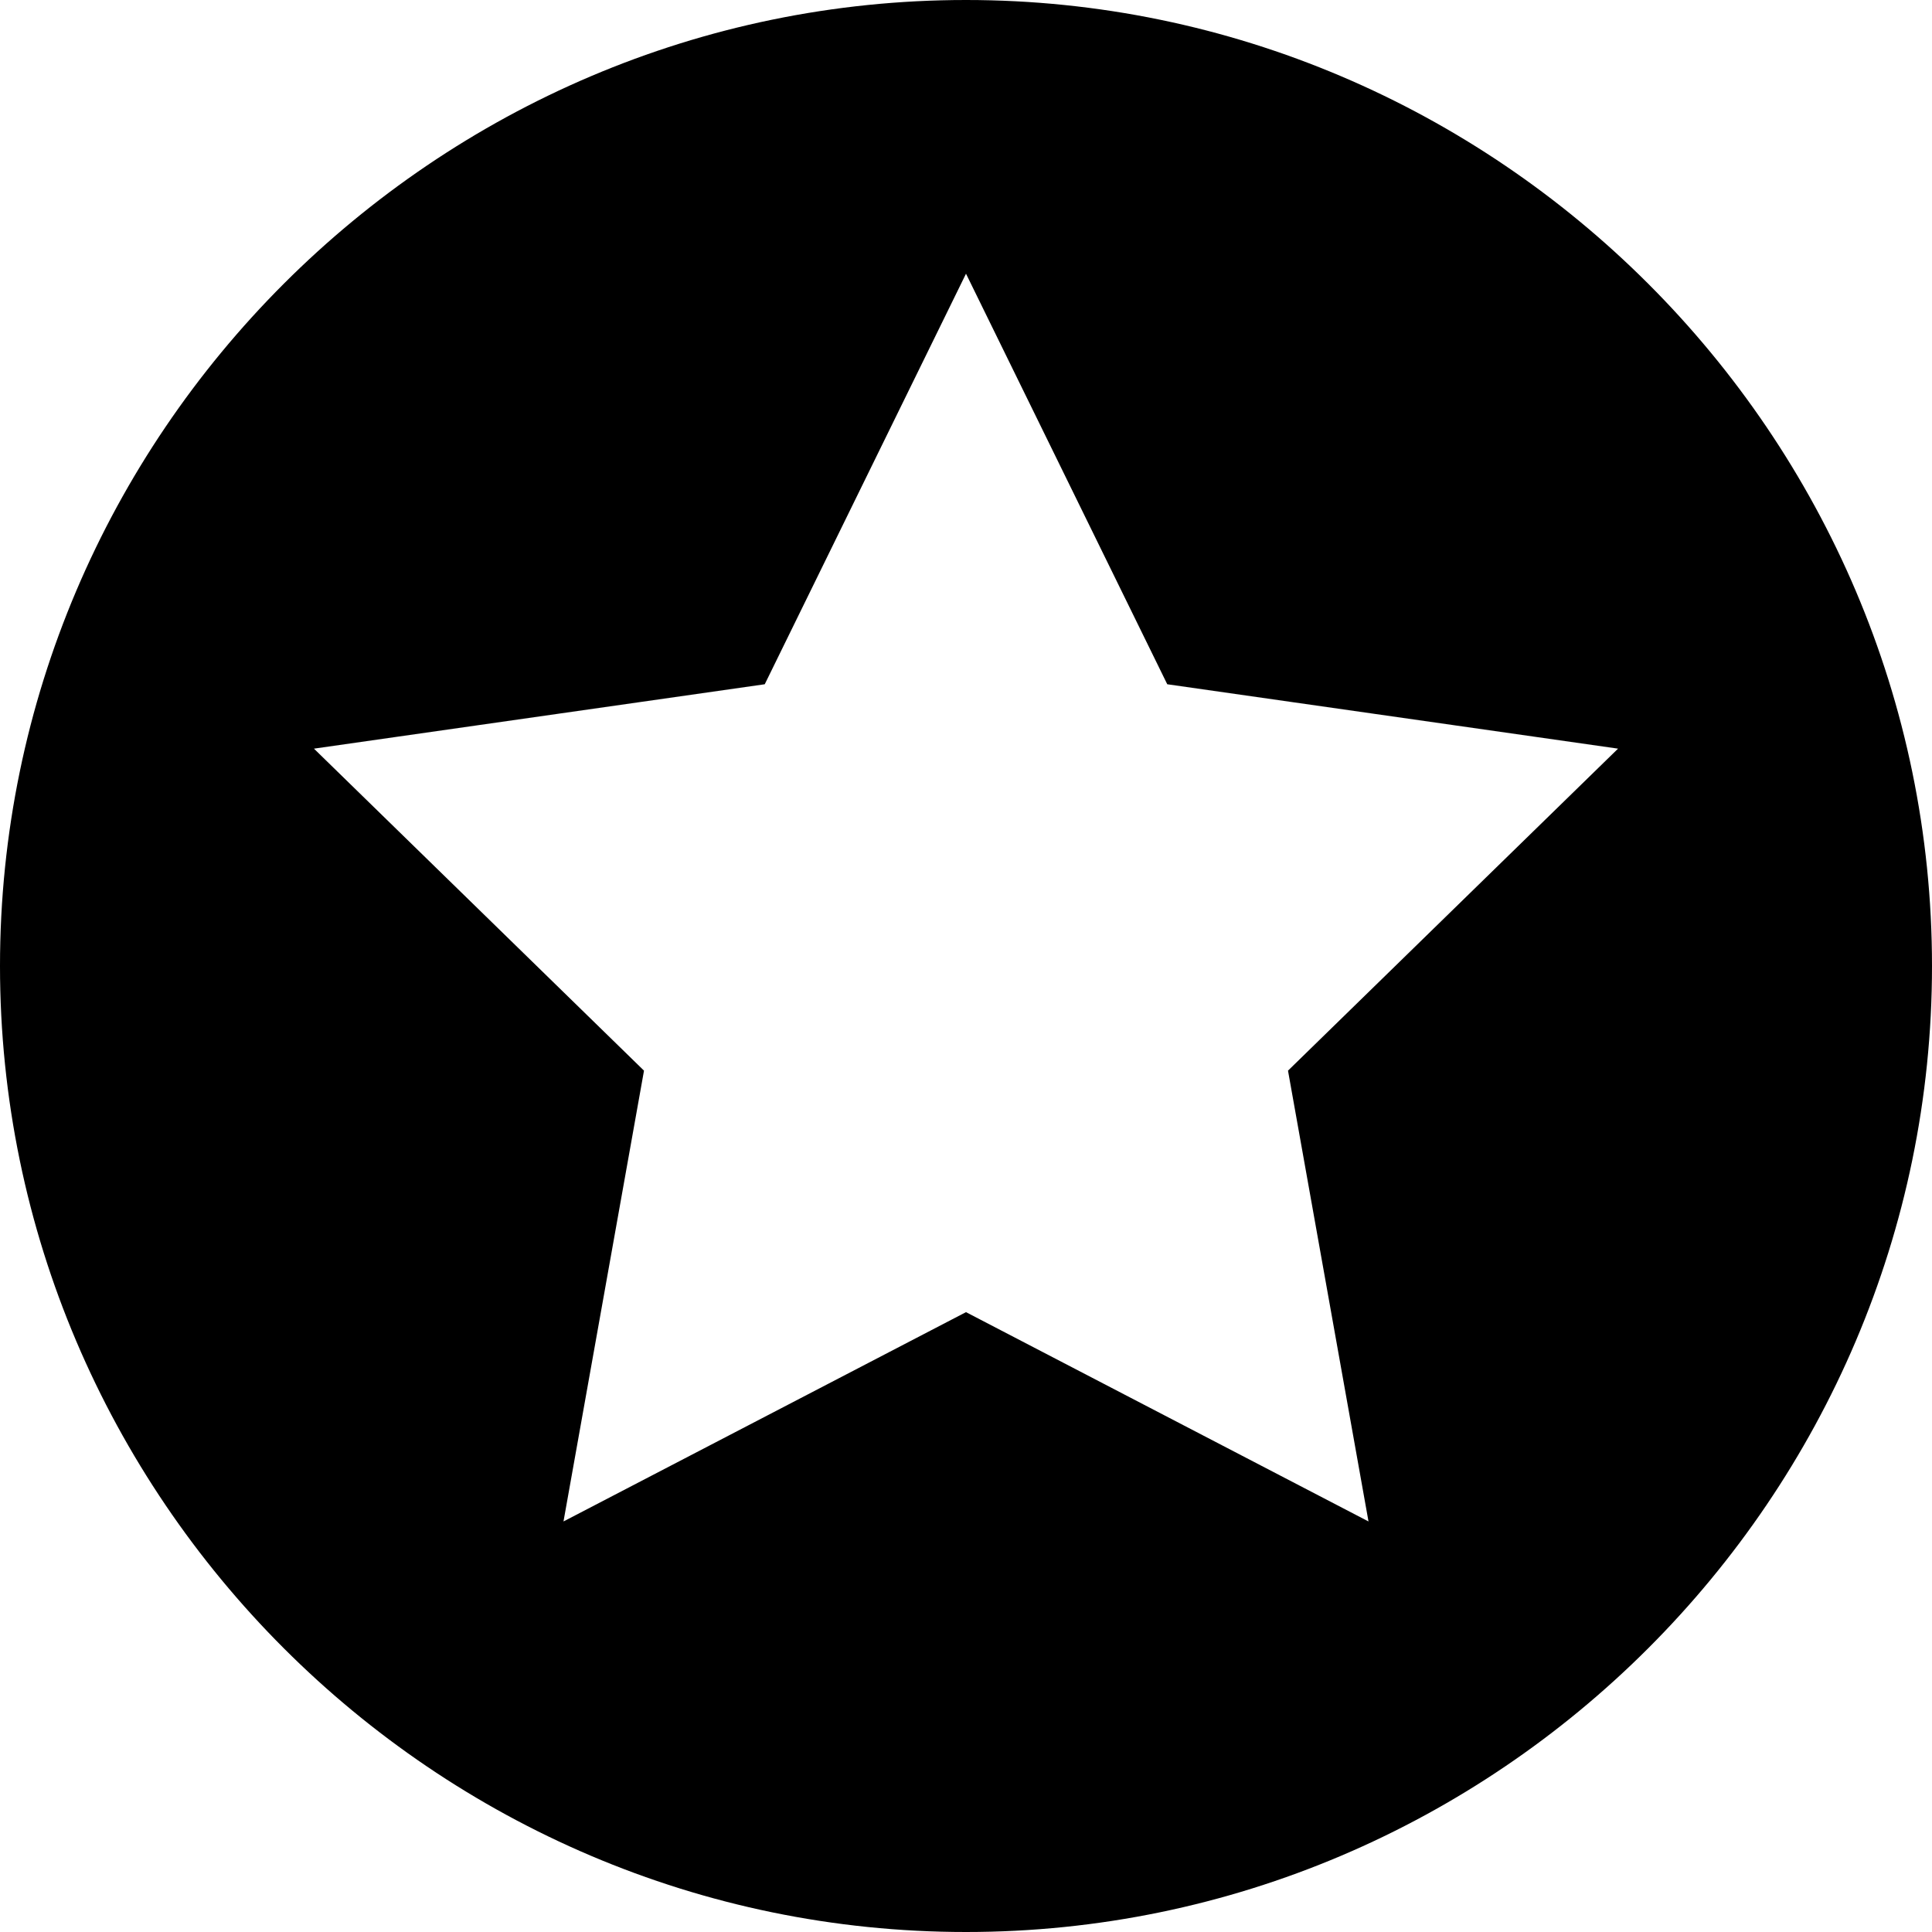 <svg xmlns="http://www.w3.org/2000/svg" viewBox="0 0 24 24"><path d="M12 24C5.4 24 0 18.6 0 12S5.4 0 12 0s12 5.4 12 12-5.4 12-12 12zm0-7.7l5 2.6-1-5.6 4.1-4-5.6-.8L12 3.4 9.5 8.5l-5.6.8 4.1 4-1 5.6 5-2.6z" fill="currentColor"/></svg>
